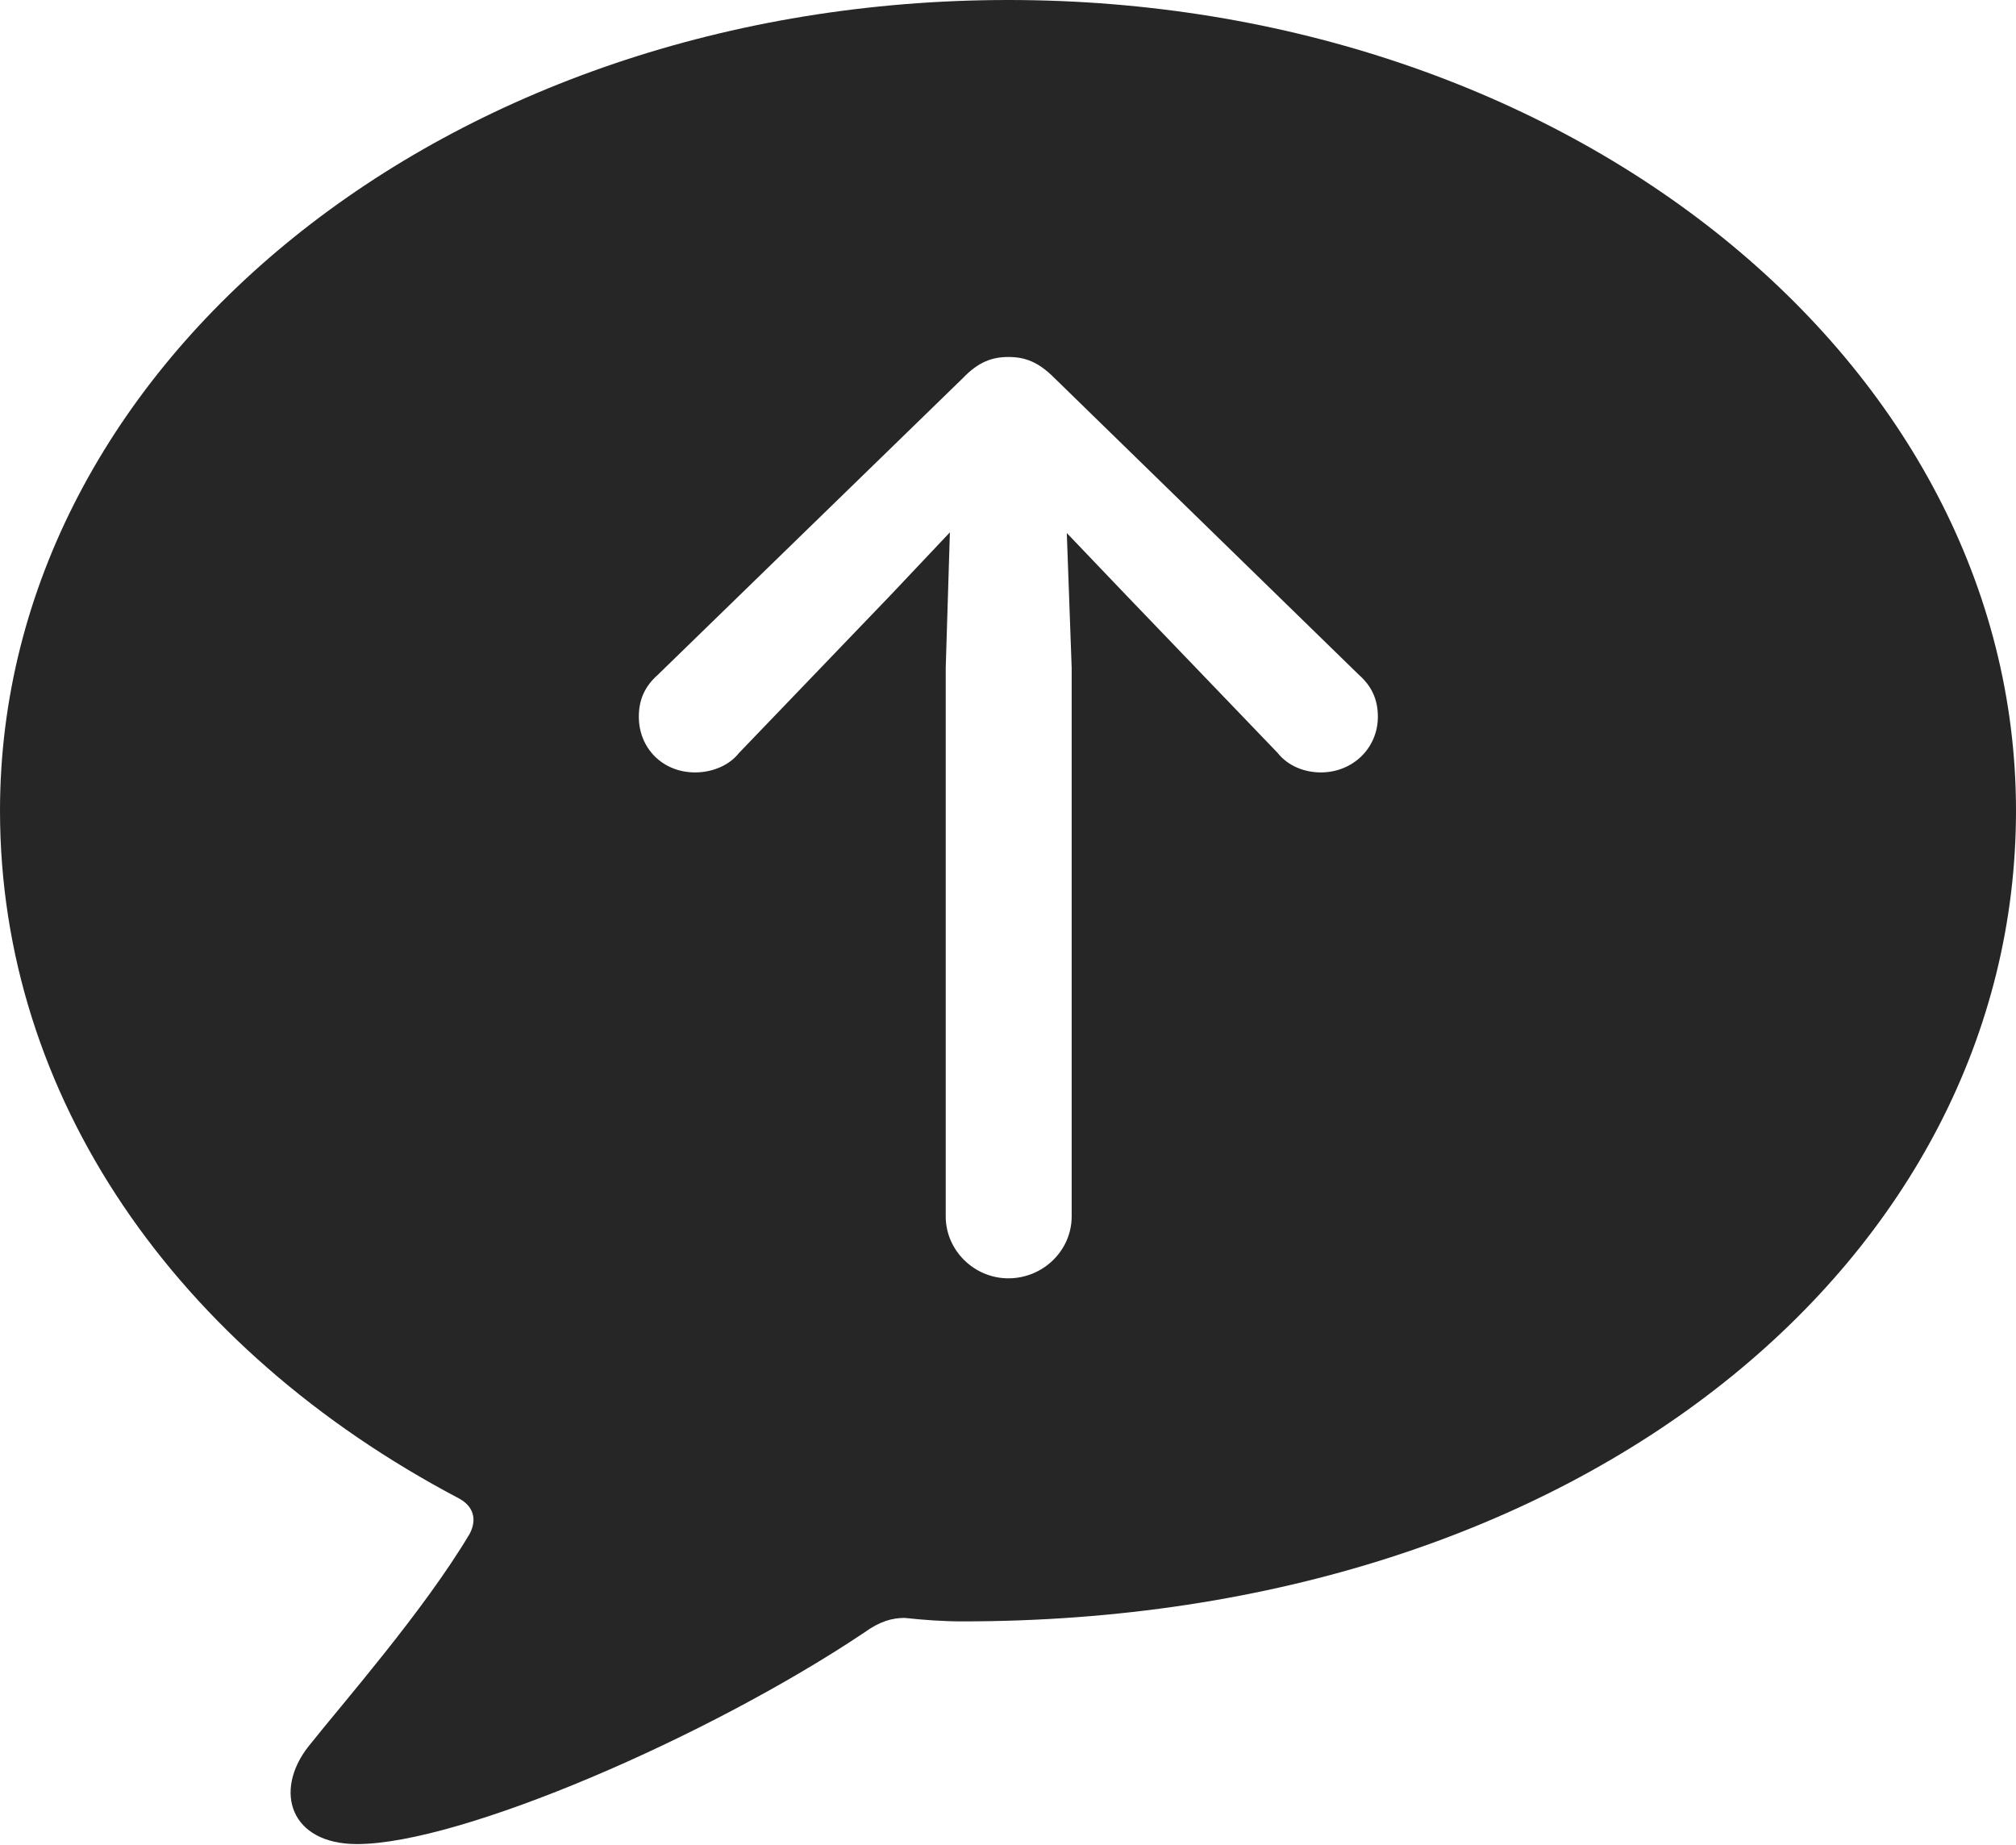 <?xml version="1.0" encoding="UTF-8"?>
<!--Generator: Apple Native CoreSVG 326-->
<!DOCTYPE svg
PUBLIC "-//W3C//DTD SVG 1.1//EN"
       "http://www.w3.org/Graphics/SVG/1.1/DTD/svg11.dtd">
<svg version="1.1" xmlns="http://www.w3.org/2000/svg" xmlns:xlink="http://www.w3.org/1999/xlink" viewBox="0 0 724.25 662.75">
 <g>
  <rect height="662.75" opacity="0" width="724.25" x="0" y="0"/>
  <path d="M724.25 291.25C724.25 451.25 570 582.5 345.75 582.5C338.75 582.5 332 582 325 581.25C320.5 581.25 316 582.5 310.5 586.5C254.5 624 165.5 662.5 128.25 662.5C104.25 662.5 98.25 643.5 110.75 627.5C123.25 611.75 152.25 578.75 168.75 551C171.5 545.75 170 541 164.75 538.25C63.25 484.75 0 394 0 291.25C0 130.25 160.75 0 362.25 0C563.5 0 724.25 130.25 724.25 291.25ZM346 135.75L236.25 242.5C231.75 246.5 229.5 251.25 229.5 257.5C229.5 268.75 238 277.5 249.75 277.5C255.5 277.5 261.75 275.25 265.5 270.5L320 213.75L341.25 191.25L339.75 240L339.75 437C339.75 449.25 350 459.25 362.25 459.25C374.75 459.25 385 449.25 385 437L385 240L383.25 191.5L404.5 213.75L459 270.5C462.75 275.25 468.75 277.5 474.5 277.5C486 277.5 495 268.75 495 257.5C495 251.25 492.75 246.5 488.25 242.5L378.75 135.75C373 130 368.25 128.25 362.25 128.25C356.5 128.25 351.5 130 346 135.75Z" fill="black" fill-opacity="0.85"/>
 </g>
</svg>
